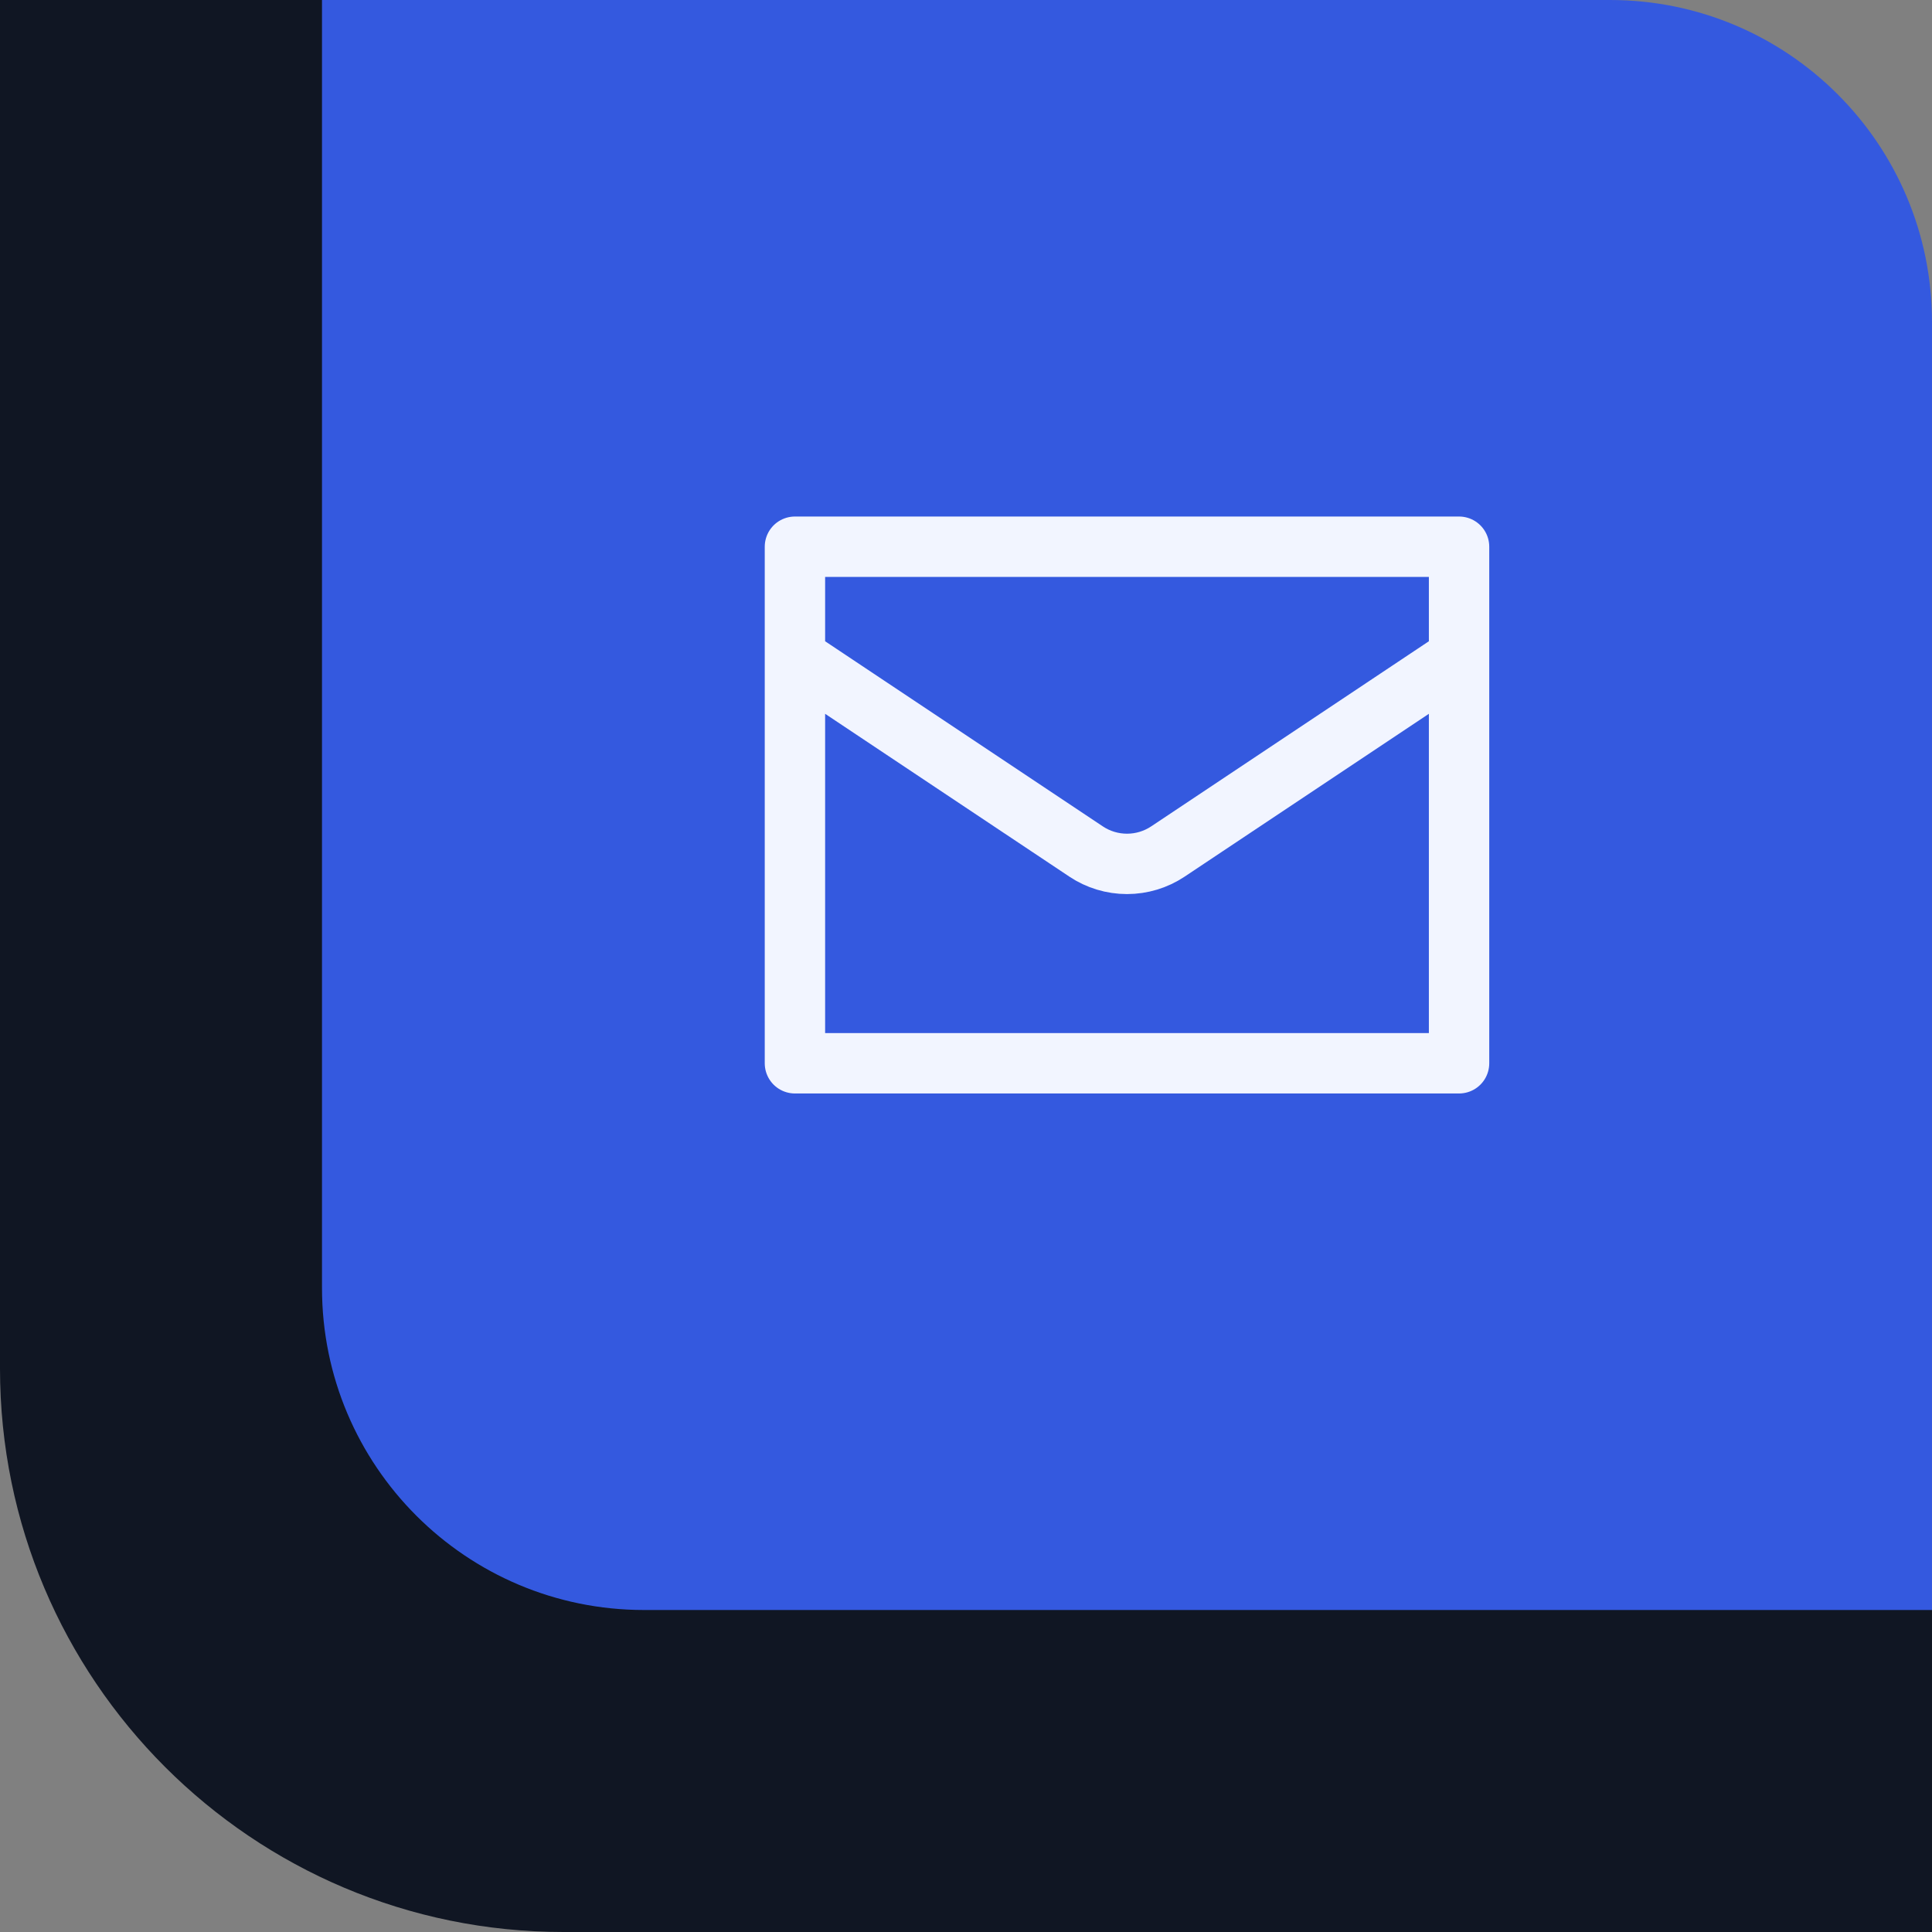 <svg width="48" height="48" viewBox="0 0 48 48" fill="none" xmlns="http://www.w3.org/2000/svg">
<rect x="0" y="0" width="48" height="48" fill="#808080" stroke="none"/>
<path d="M0 0H36C42.627 0 48 5.373 48 12V48H14C6.268 48 0 41.732 0 34V0Z" fill="#101623"/>
<path d="M8 0H40C44.418 0 48 3.582 48 8V40H16C11.582 40 8 36.418 8 32V0Z" fill="#3459DF"/>
<path d="M19.75 16.333L26.983 21.155C27.284 21.356 27.638 21.463 28 21.463C28.362 21.463 28.716 21.356 29.017 21.155L36.25 16.333M21.583 26.417H34.417C34.903 26.417 36.25 26.417 36.25 26.417C36.25 26.417 36.25 25.07 36.25 24.583V15.417C36.25 14.93 36.25 13.583 36.25 13.583C36.25 13.583 34.903 13.583 34.417 13.583H21.583C21.097 13.583 19.75 13.583 19.75 13.583C19.75 13.583 19.75 14.93 19.75 15.417V24.583C19.75 25.07 19.75 26.417 19.75 26.417C19.75 26.417 21.097 26.417 21.583 26.417Z" stroke="#F2F5FF" stroke-width="1.5" stroke-linecap="round" stroke-linejoin="round"/>
</svg>
